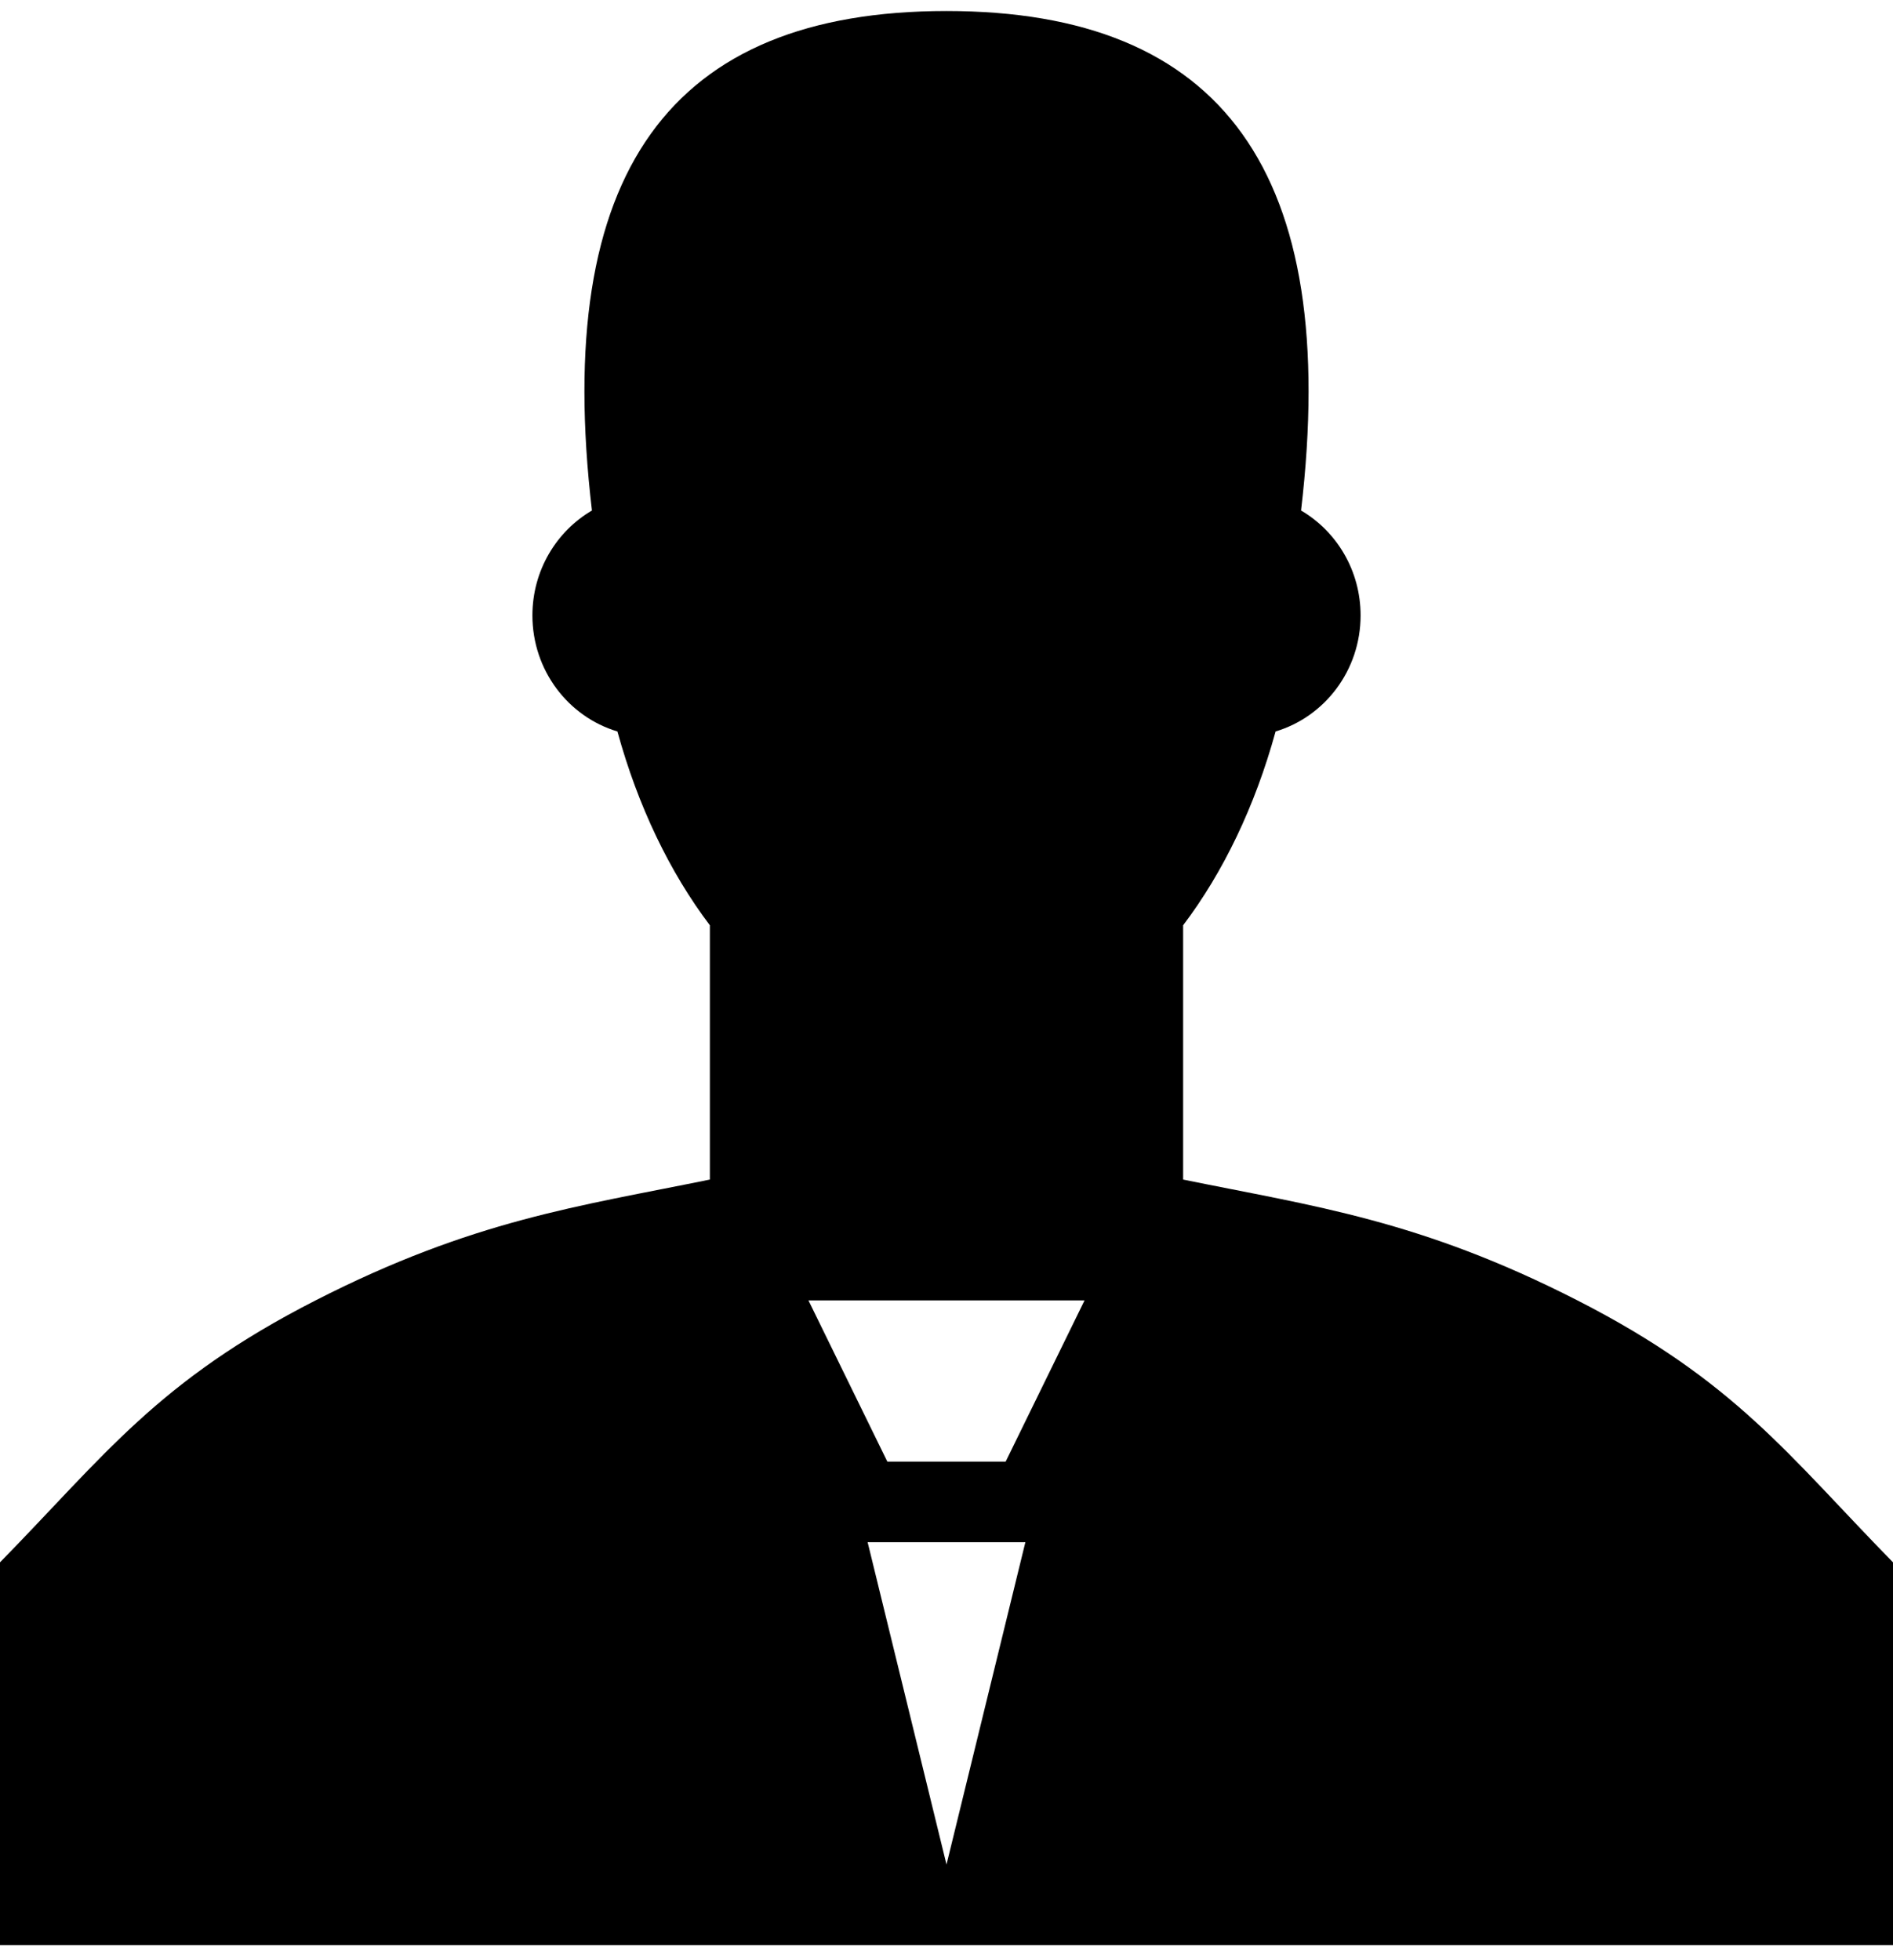 <svg width="280" height="290" viewBox="0 0 374 383" fill="none" xmlns="http://www.w3.org/2000/svg">
<path d="M187 0C241.542 0 264.917 31.85 257.05 98.702C264.078 102.821 268.812 110.564 268.812 119.437C268.812 130.295 261.724 139.461 252.018 142.365C247.963 157.134 241.666 170.209 233.75 180.668V230.912C259.722 236.221 280.5 238.875 311.667 254.799C342.833 270.725 353.222 285.323 374 306.556V382.2H0V306.556C20.778 285.323 31.167 270.725 62.333 254.799C93.5 238.875 114.278 236.221 140.25 230.912V180.668C132.334 170.209 126.037 157.134 121.982 142.365C112.276 139.461 105.188 130.295 105.188 119.437C105.188 110.564 109.922 102.821 116.95 98.702C109.083 31.85 132.458 0 187 0ZM159.729 254.799L175.312 286.65H198.688L214.271 254.799H159.729ZM171.417 302.574L187 366.275L202.583 302.574H171.417Z" fill="black"/>
</svg>
